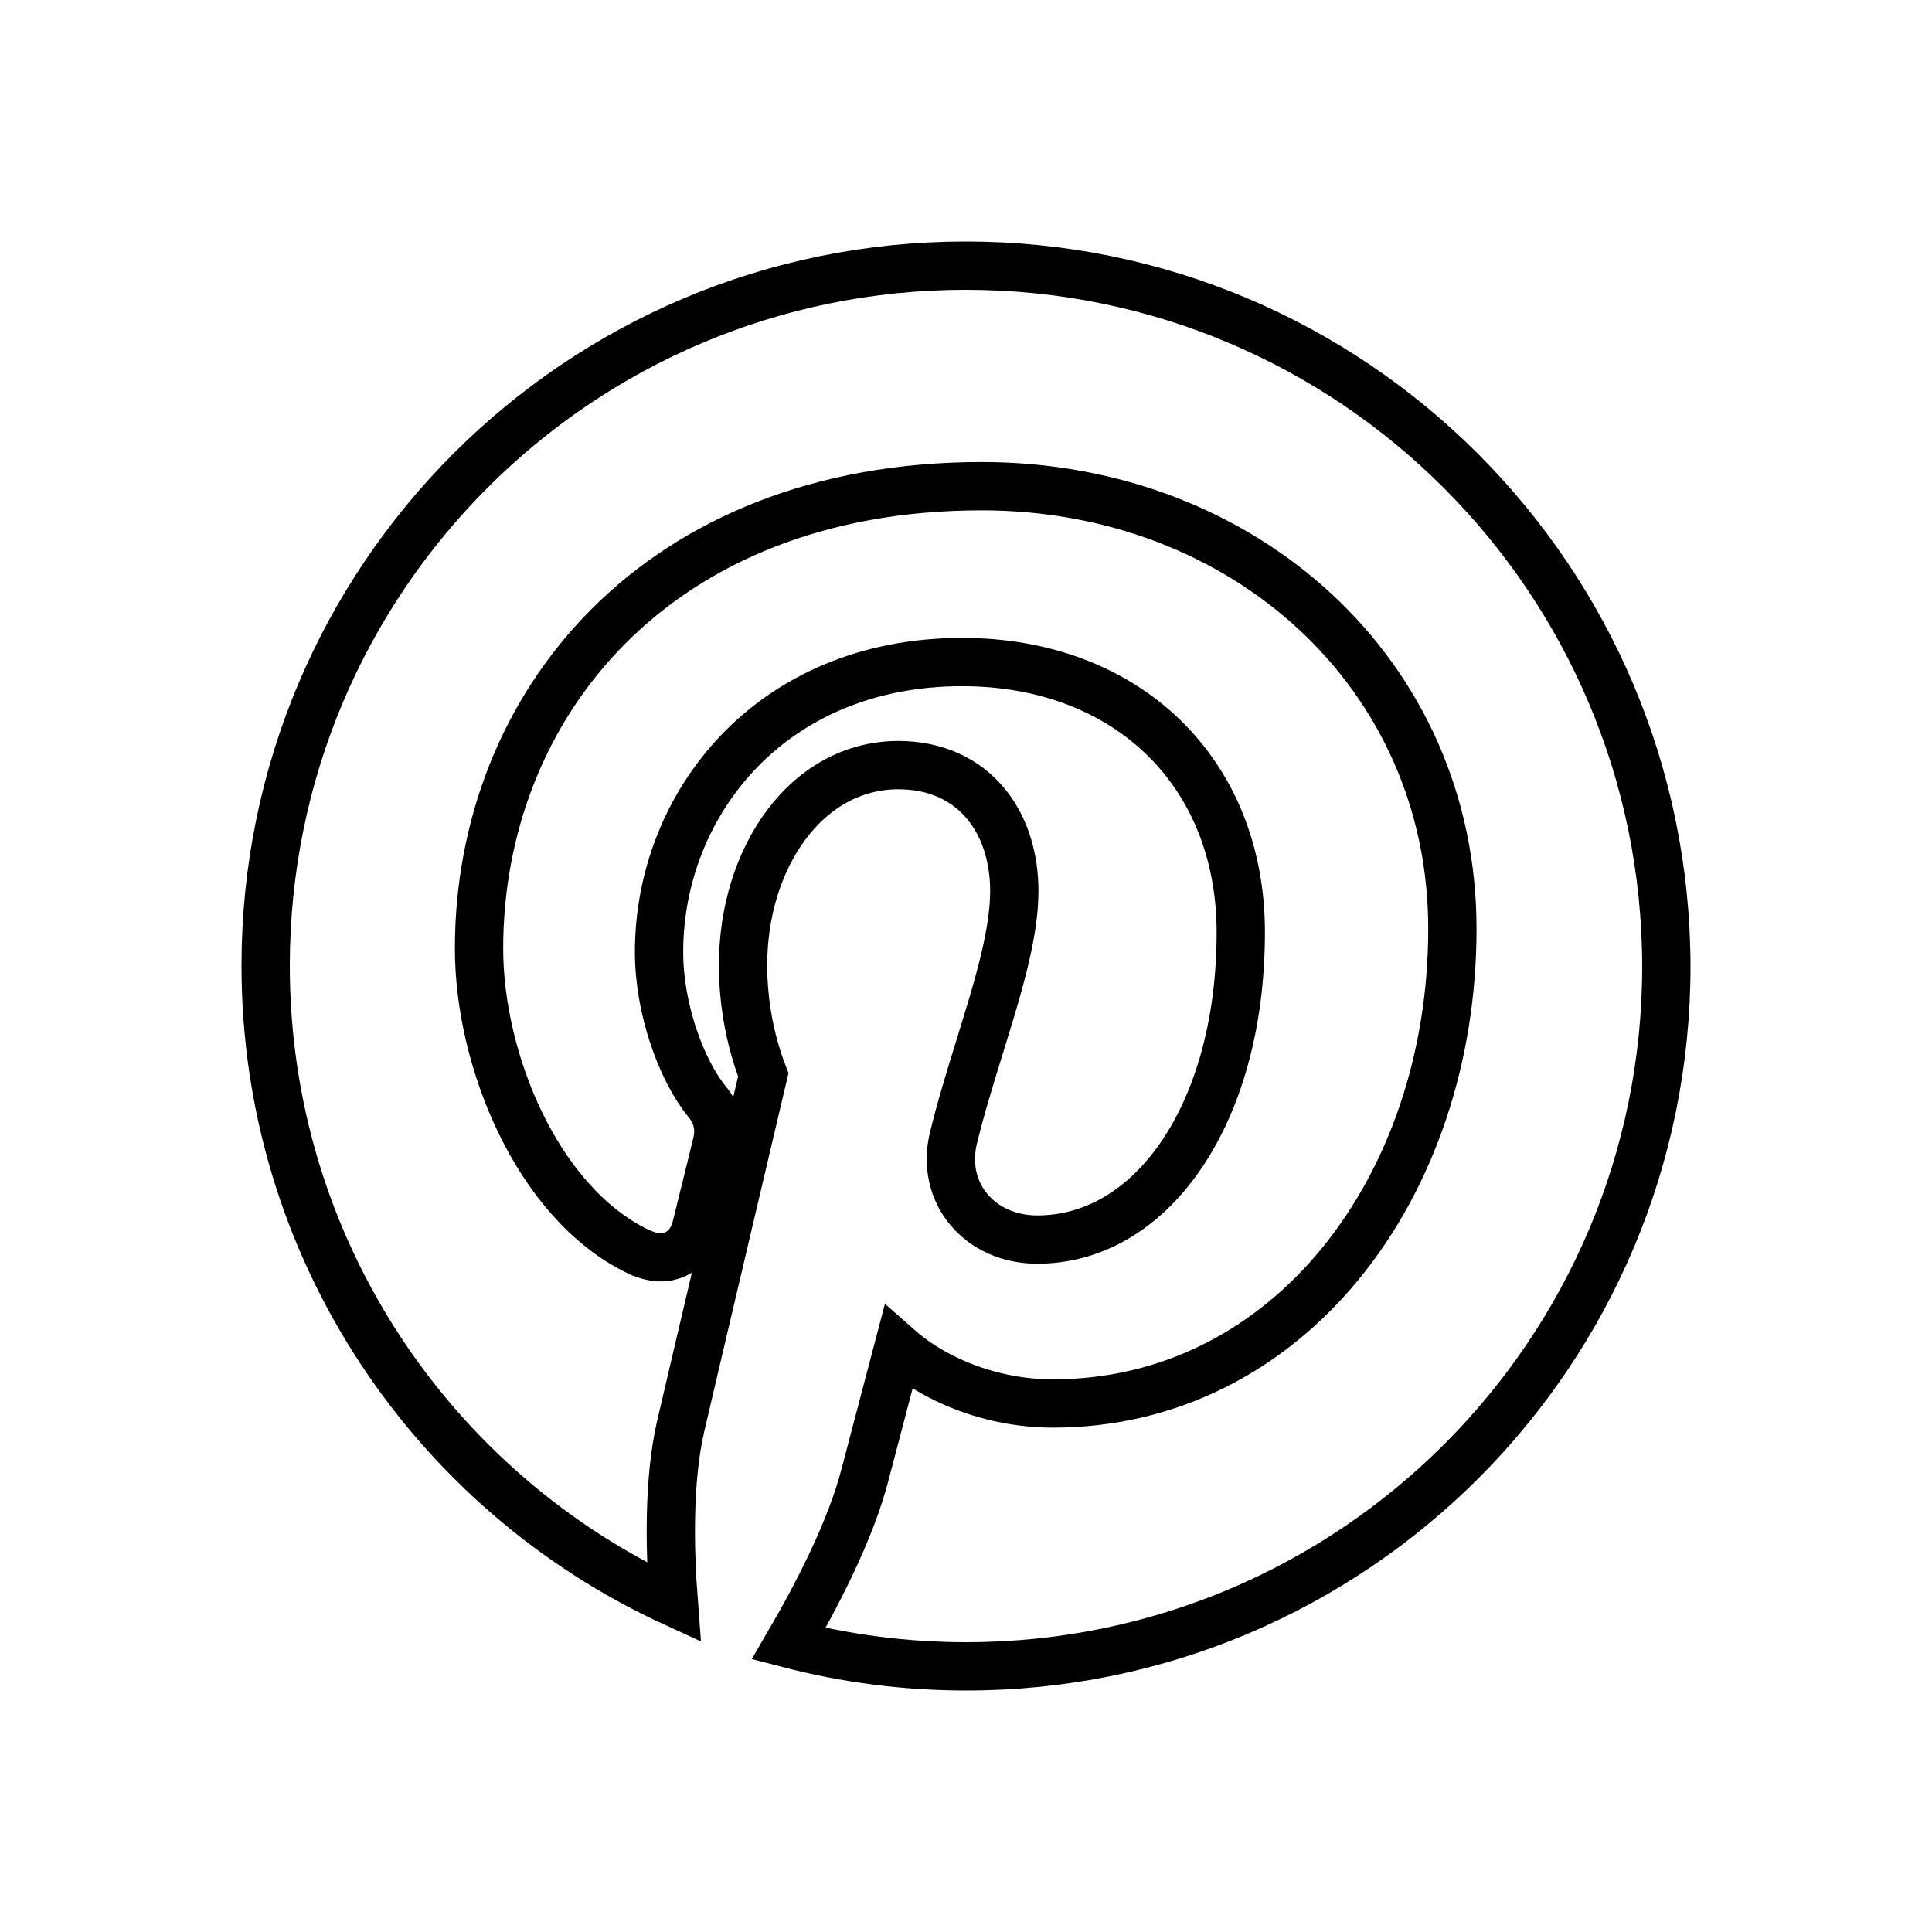 <svg width="40" height="40" viewBox="0 0 40 40" fill="none" xmlns="http://www.w3.org/2000/svg">
<path d="M13.949 33.175C8.961 30.884 5.5 25.844 5.5 19.994C5.5 11.989 11.977 5.5 19.994 5.5C27.998 5.5 34.488 11.989 34.5 20.007C34.5 28.011 28.01 34.5 20.006 34.5C18.728 34.5 17.503 34.336 16.329 34.031C16.913 33.031 17.617 31.675 17.911 30.522C17.911 30.522 17.911 30.521 17.912 30.52L18.449 28.477L18.599 27.906C18.853 28.13 19.146 28.327 19.462 28.49C20.137 28.84 20.953 29.058 21.796 29.058C26.678 29.058 30.07 24.577 30.07 19.229C30.07 13.958 25.764 10.066 20.327 10.066C16.971 10.066 14.361 11.194 12.588 12.976C10.82 14.754 9.918 17.152 9.918 19.636C9.918 20.815 10.227 22.123 10.779 23.258C11.329 24.386 12.149 25.401 13.212 25.912L13.213 25.912C13.387 25.995 13.663 26.091 13.946 25.981C14.257 25.86 14.376 25.576 14.422 25.376C14.442 25.291 14.497 25.069 14.564 24.8C14.578 24.745 14.592 24.688 14.606 24.63C14.691 24.291 14.784 23.916 14.84 23.678C14.87 23.557 14.887 23.41 14.856 23.248C14.823 23.083 14.747 22.937 14.641 22.81C14.107 22.157 13.645 20.892 13.645 19.71C13.645 16.658 15.947 13.707 19.92 13.707C21.649 13.707 23.087 14.292 24.09 15.267C25.091 16.24 25.689 17.631 25.689 19.303C25.689 21.247 25.196 22.857 24.422 23.965C23.651 25.068 22.613 25.664 21.475 25.664C20.292 25.664 19.466 24.709 19.739 23.566C19.889 22.945 20.084 22.315 20.279 21.685C20.36 21.424 20.44 21.163 20.518 20.903C20.774 20.044 21 19.176 21 18.451C21 17.794 20.824 17.145 20.418 16.649C20.001 16.14 19.379 15.841 18.599 15.841C16.697 15.841 15.384 17.759 15.384 19.982C15.384 20.697 15.505 21.299 15.626 21.724C15.686 21.937 15.747 22.107 15.794 22.226C15.798 22.234 15.801 22.242 15.804 22.25L15.778 22.36L15.606 23.088C15.463 23.695 15.27 24.517 15.068 25.375C14.664 27.092 14.225 28.956 14.089 29.544L14.089 29.545C13.84 30.635 13.862 32.044 13.949 33.175Z" stroke="currentColor"/>
</svg>

